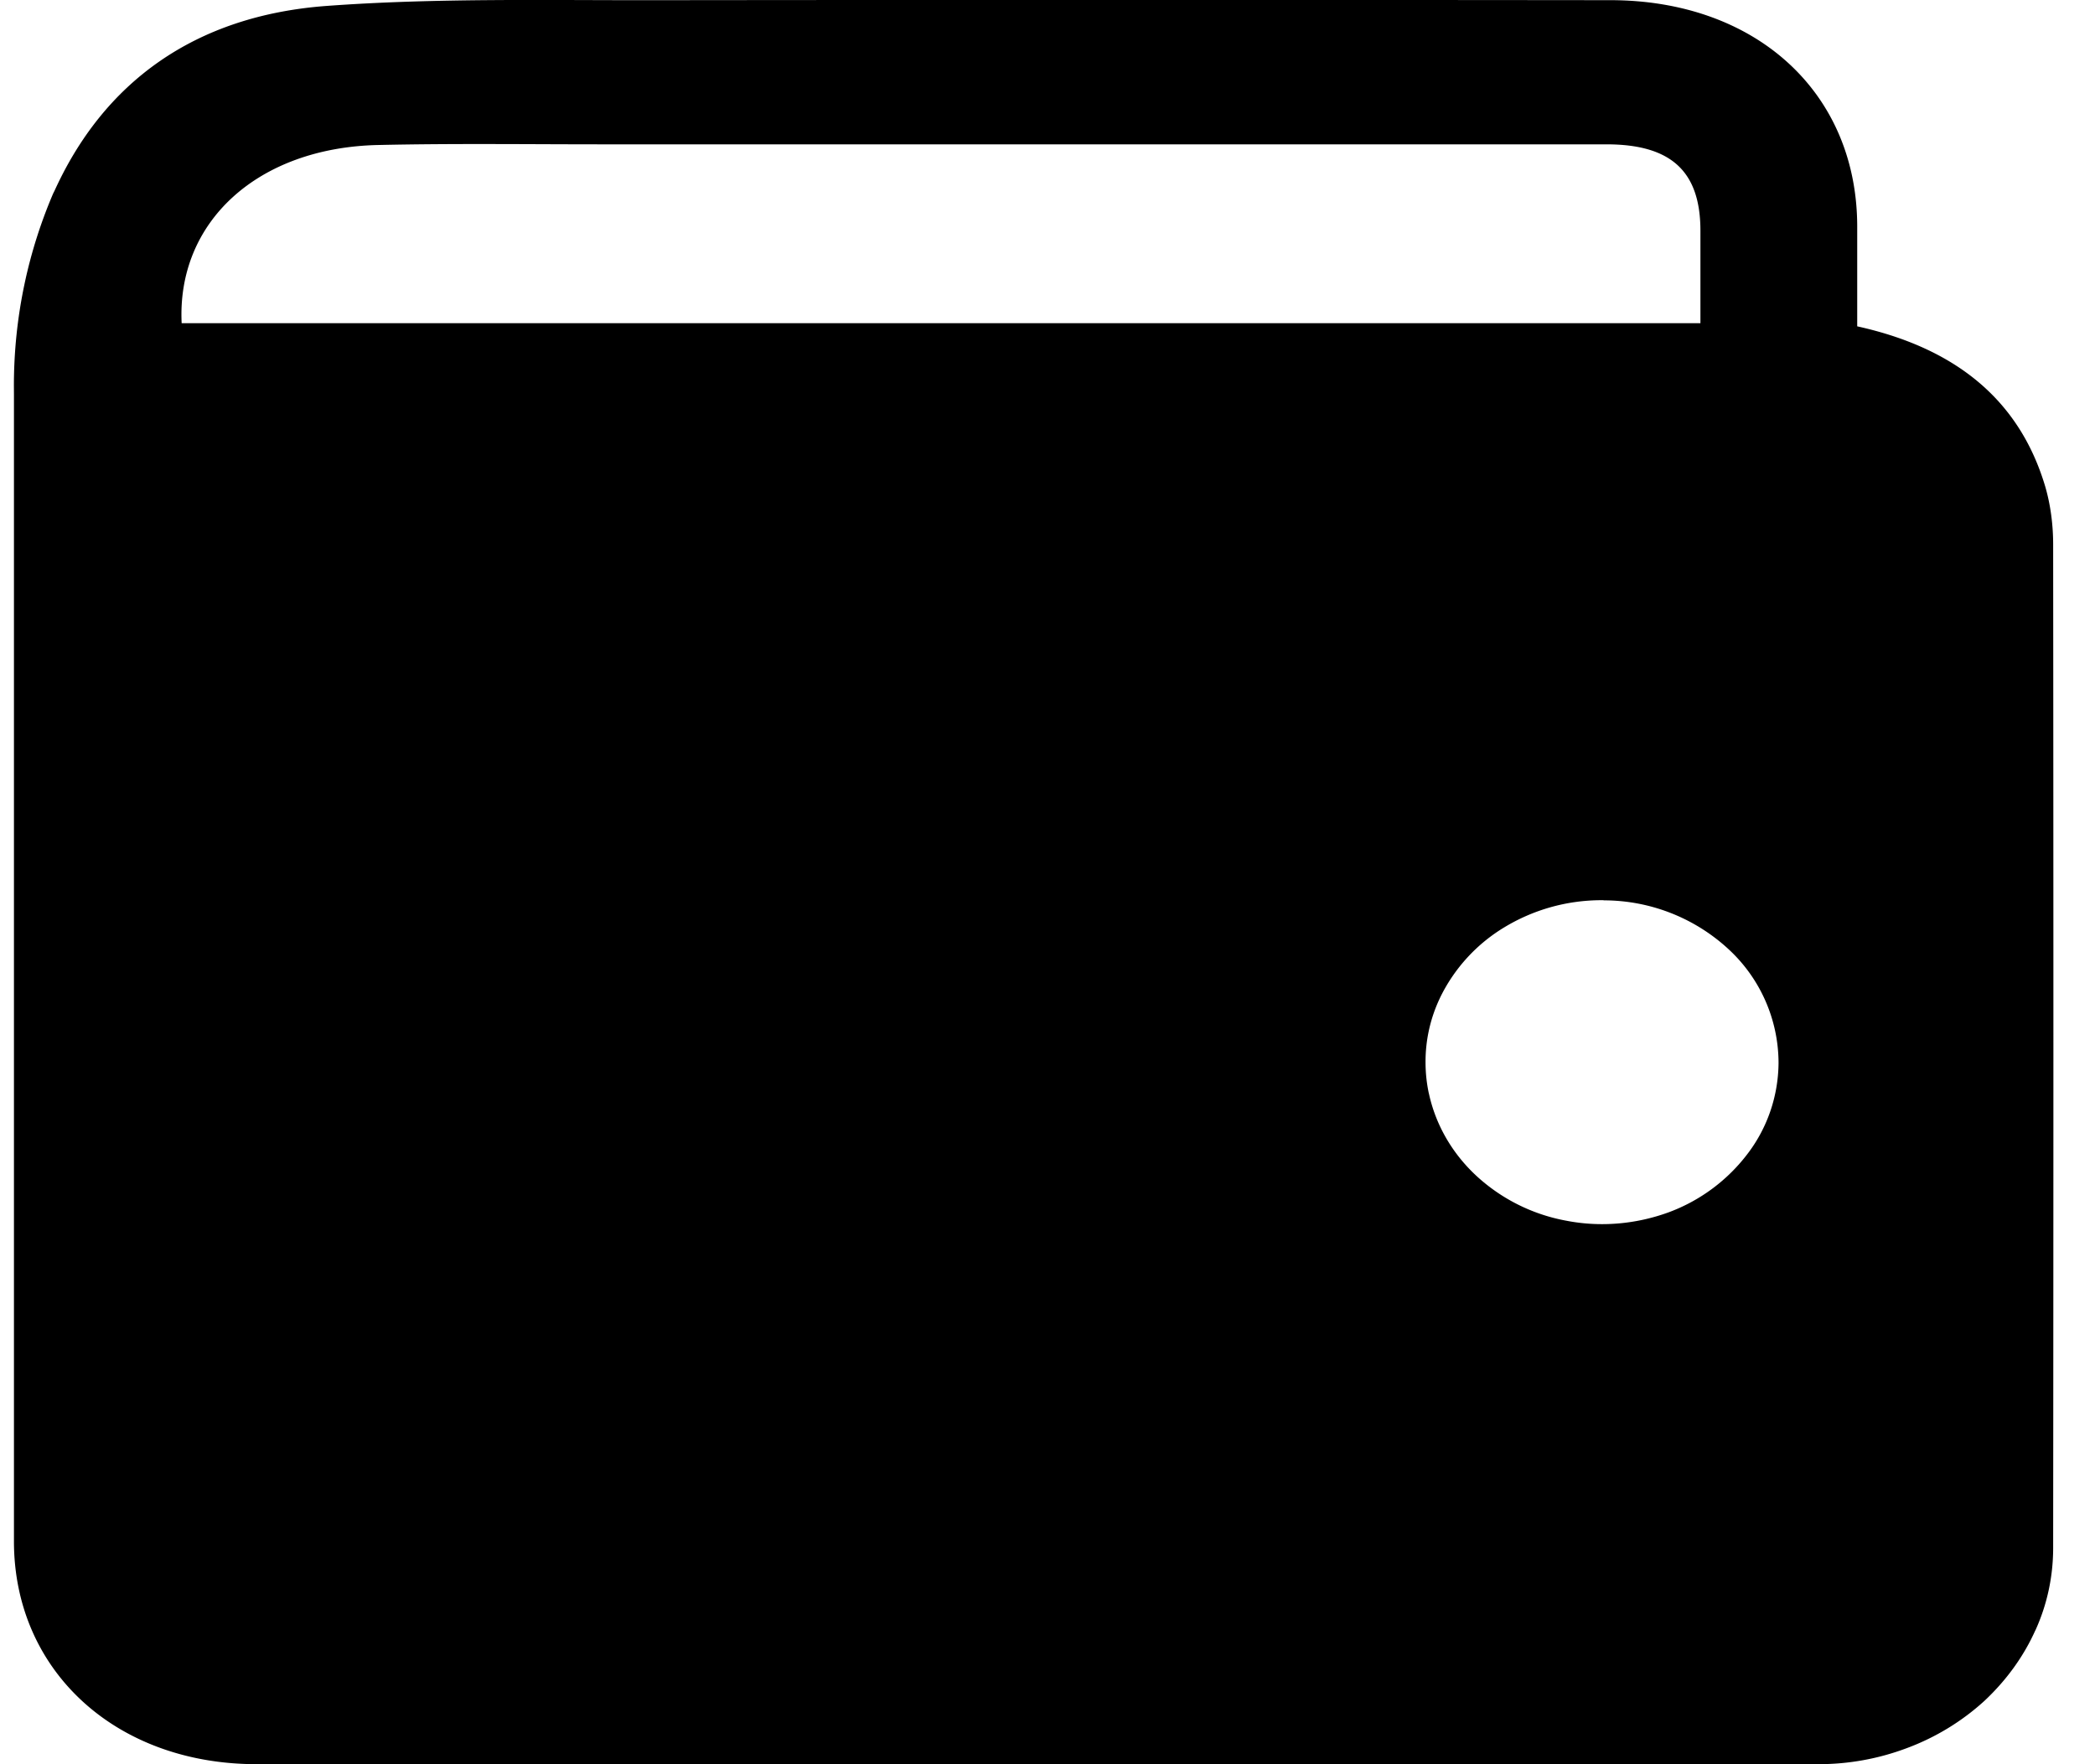 <svg xmlns="http://www.w3.org/2000/svg" width="38" height="32" viewBox="0 0 38 32"><path d="M33.691 5.92c1.762.39 2.938 1.318 3.409 2.914.09.312.141.67.141 1.041v.051-.003c.006 6.038.006 12.08 0 18.118v.035c0 .539-.117 1.05-.328 1.509l.009-.023c-.213.48-.531.918-.93 1.291-.402.366-.879.66-1.405.855a4.531 4.531 0 01-1.612.291h-.047.002H4.653c-2.554 0-4.4-1.696-4.4-4.043V7.146L.252 7c0-1.259.262-2.458.735-3.543l-.022.057C1.874 1.473 3.552.285 5.917.108c2.032-.15 4.091-.099 6.128-.105 5.72-.006 11.44-.006 17.161 0 2.647 0 4.475 1.675 4.481 4.097v1.819zm-2.848-.057V4.185c0-1.08-.534-1.567-1.705-1.567H10.912c-1.351 0-2.698-.018-4.046.012-2.191.045-3.661 1.393-3.571 3.232h27.551zm-1.756 10.465h-.035c-.646 0-1.251.18-1.766.492l.015-.009a3.038 3.038 0 00-1.184 1.293l-.008.018a2.681 2.681 0 00-.252 1.143c0 .197.021.388.061.573l-.003-.018c.12.57.42 1.098.87 1.513a3.273 3.273 0 001.633.81c.621.12 1.267.06 1.855-.156a3.182 3.182 0 001.441-1.08c.337-.45.541-1.015.546-1.628v-.001a2.814 2.814 0 00-.922-2.075l-.002-.002a3.335 3.335 0 00-2.251-.87z"/></svg>